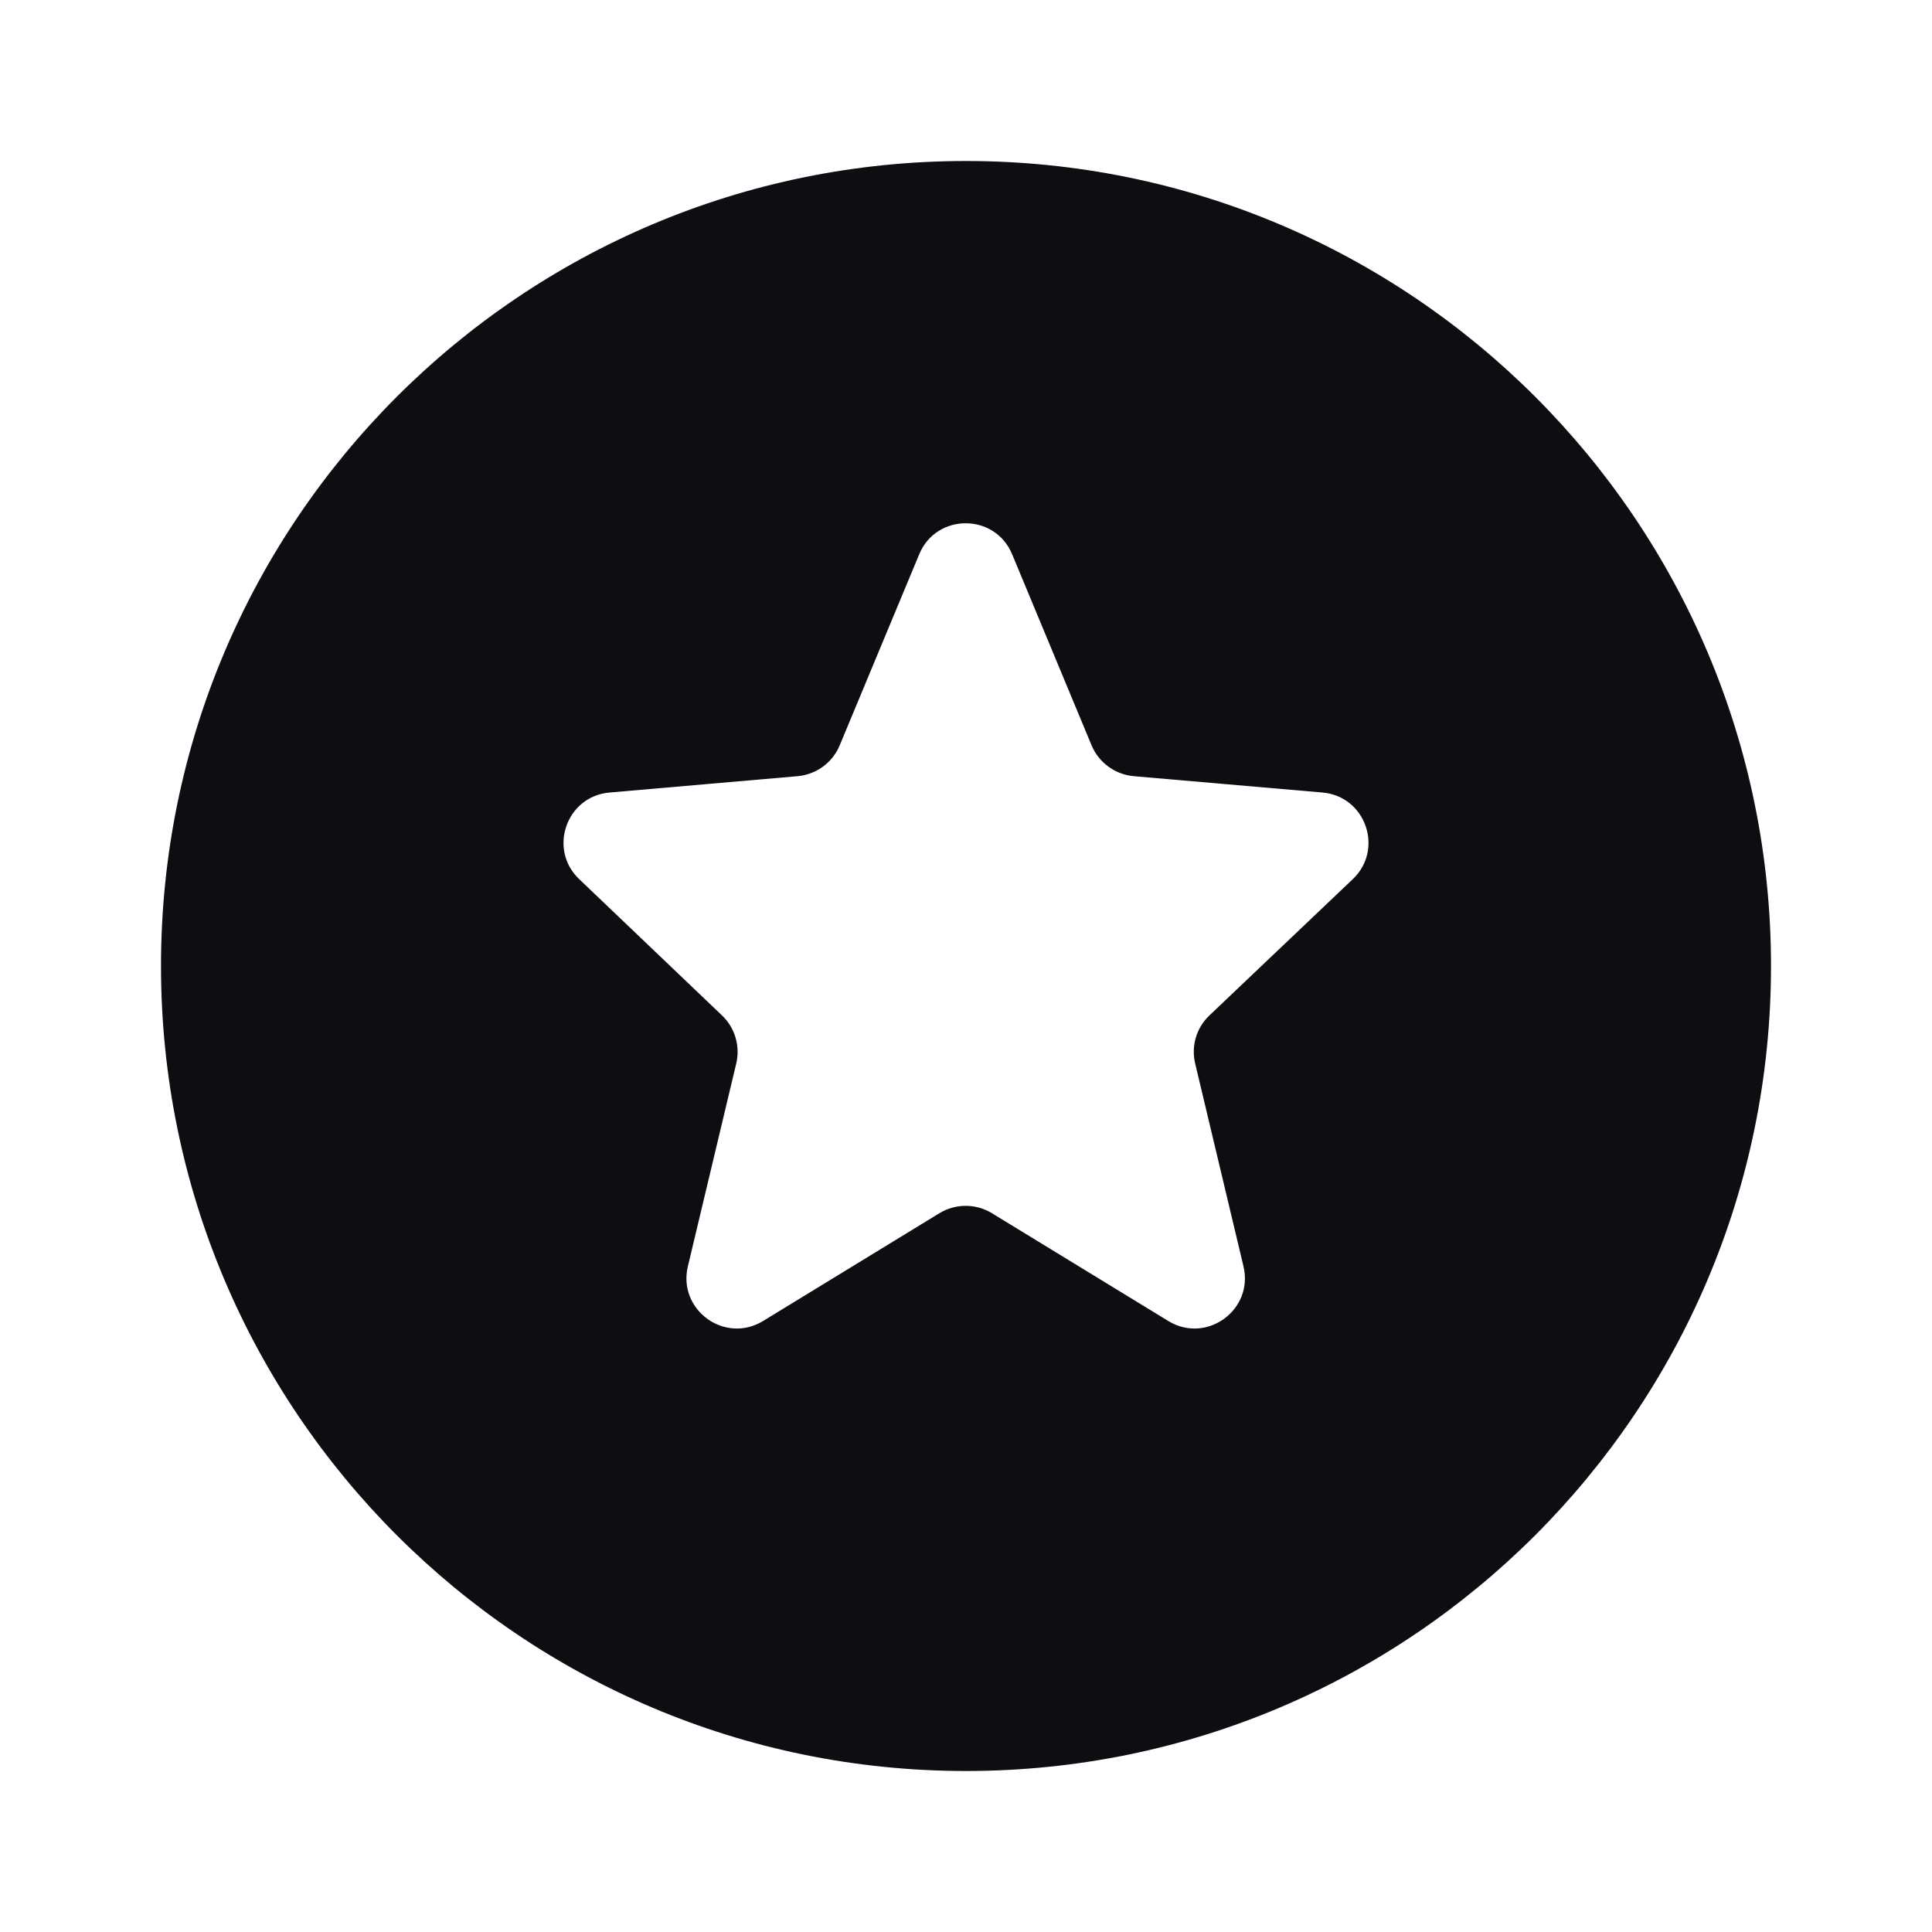 <svg width="24" height="24" viewBox="0 0 24 24" fill="none" xmlns="http://www.w3.org/2000/svg">
<path fill-rule="evenodd" clip-rule="evenodd" d="M12 22C6.477 22 2 17.523 2 12C2 6.477 6.477 2 12 2C17.523 2 22 6.477 22 12C22 17.523 17.523 22 12 22ZM11.419 6.885C11.632 6.372 12.36 6.372 12.573 6.885L13.56 9.259C13.65 9.474 13.852 9.621 14.084 9.642L16.428 9.845C16.965 9.891 17.195 10.55 16.805 10.921L15.024 12.614C14.862 12.767 14.795 12.995 14.847 13.212L15.447 15.731C15.576 16.272 14.988 16.7 14.513 16.41L12.322 15.071C12.122 14.949 11.87 14.949 11.67 15.071L9.479 16.41C9.004 16.7 8.416 16.272 8.545 15.731L9.146 13.211C9.197 12.995 9.13 12.767 8.969 12.614L7.194 10.92C6.805 10.549 7.036 9.891 7.572 9.845L9.908 9.642C10.14 9.621 10.342 9.474 10.431 9.259L11.419 6.885Z" fill="#0D0D12"/>
</svg>
